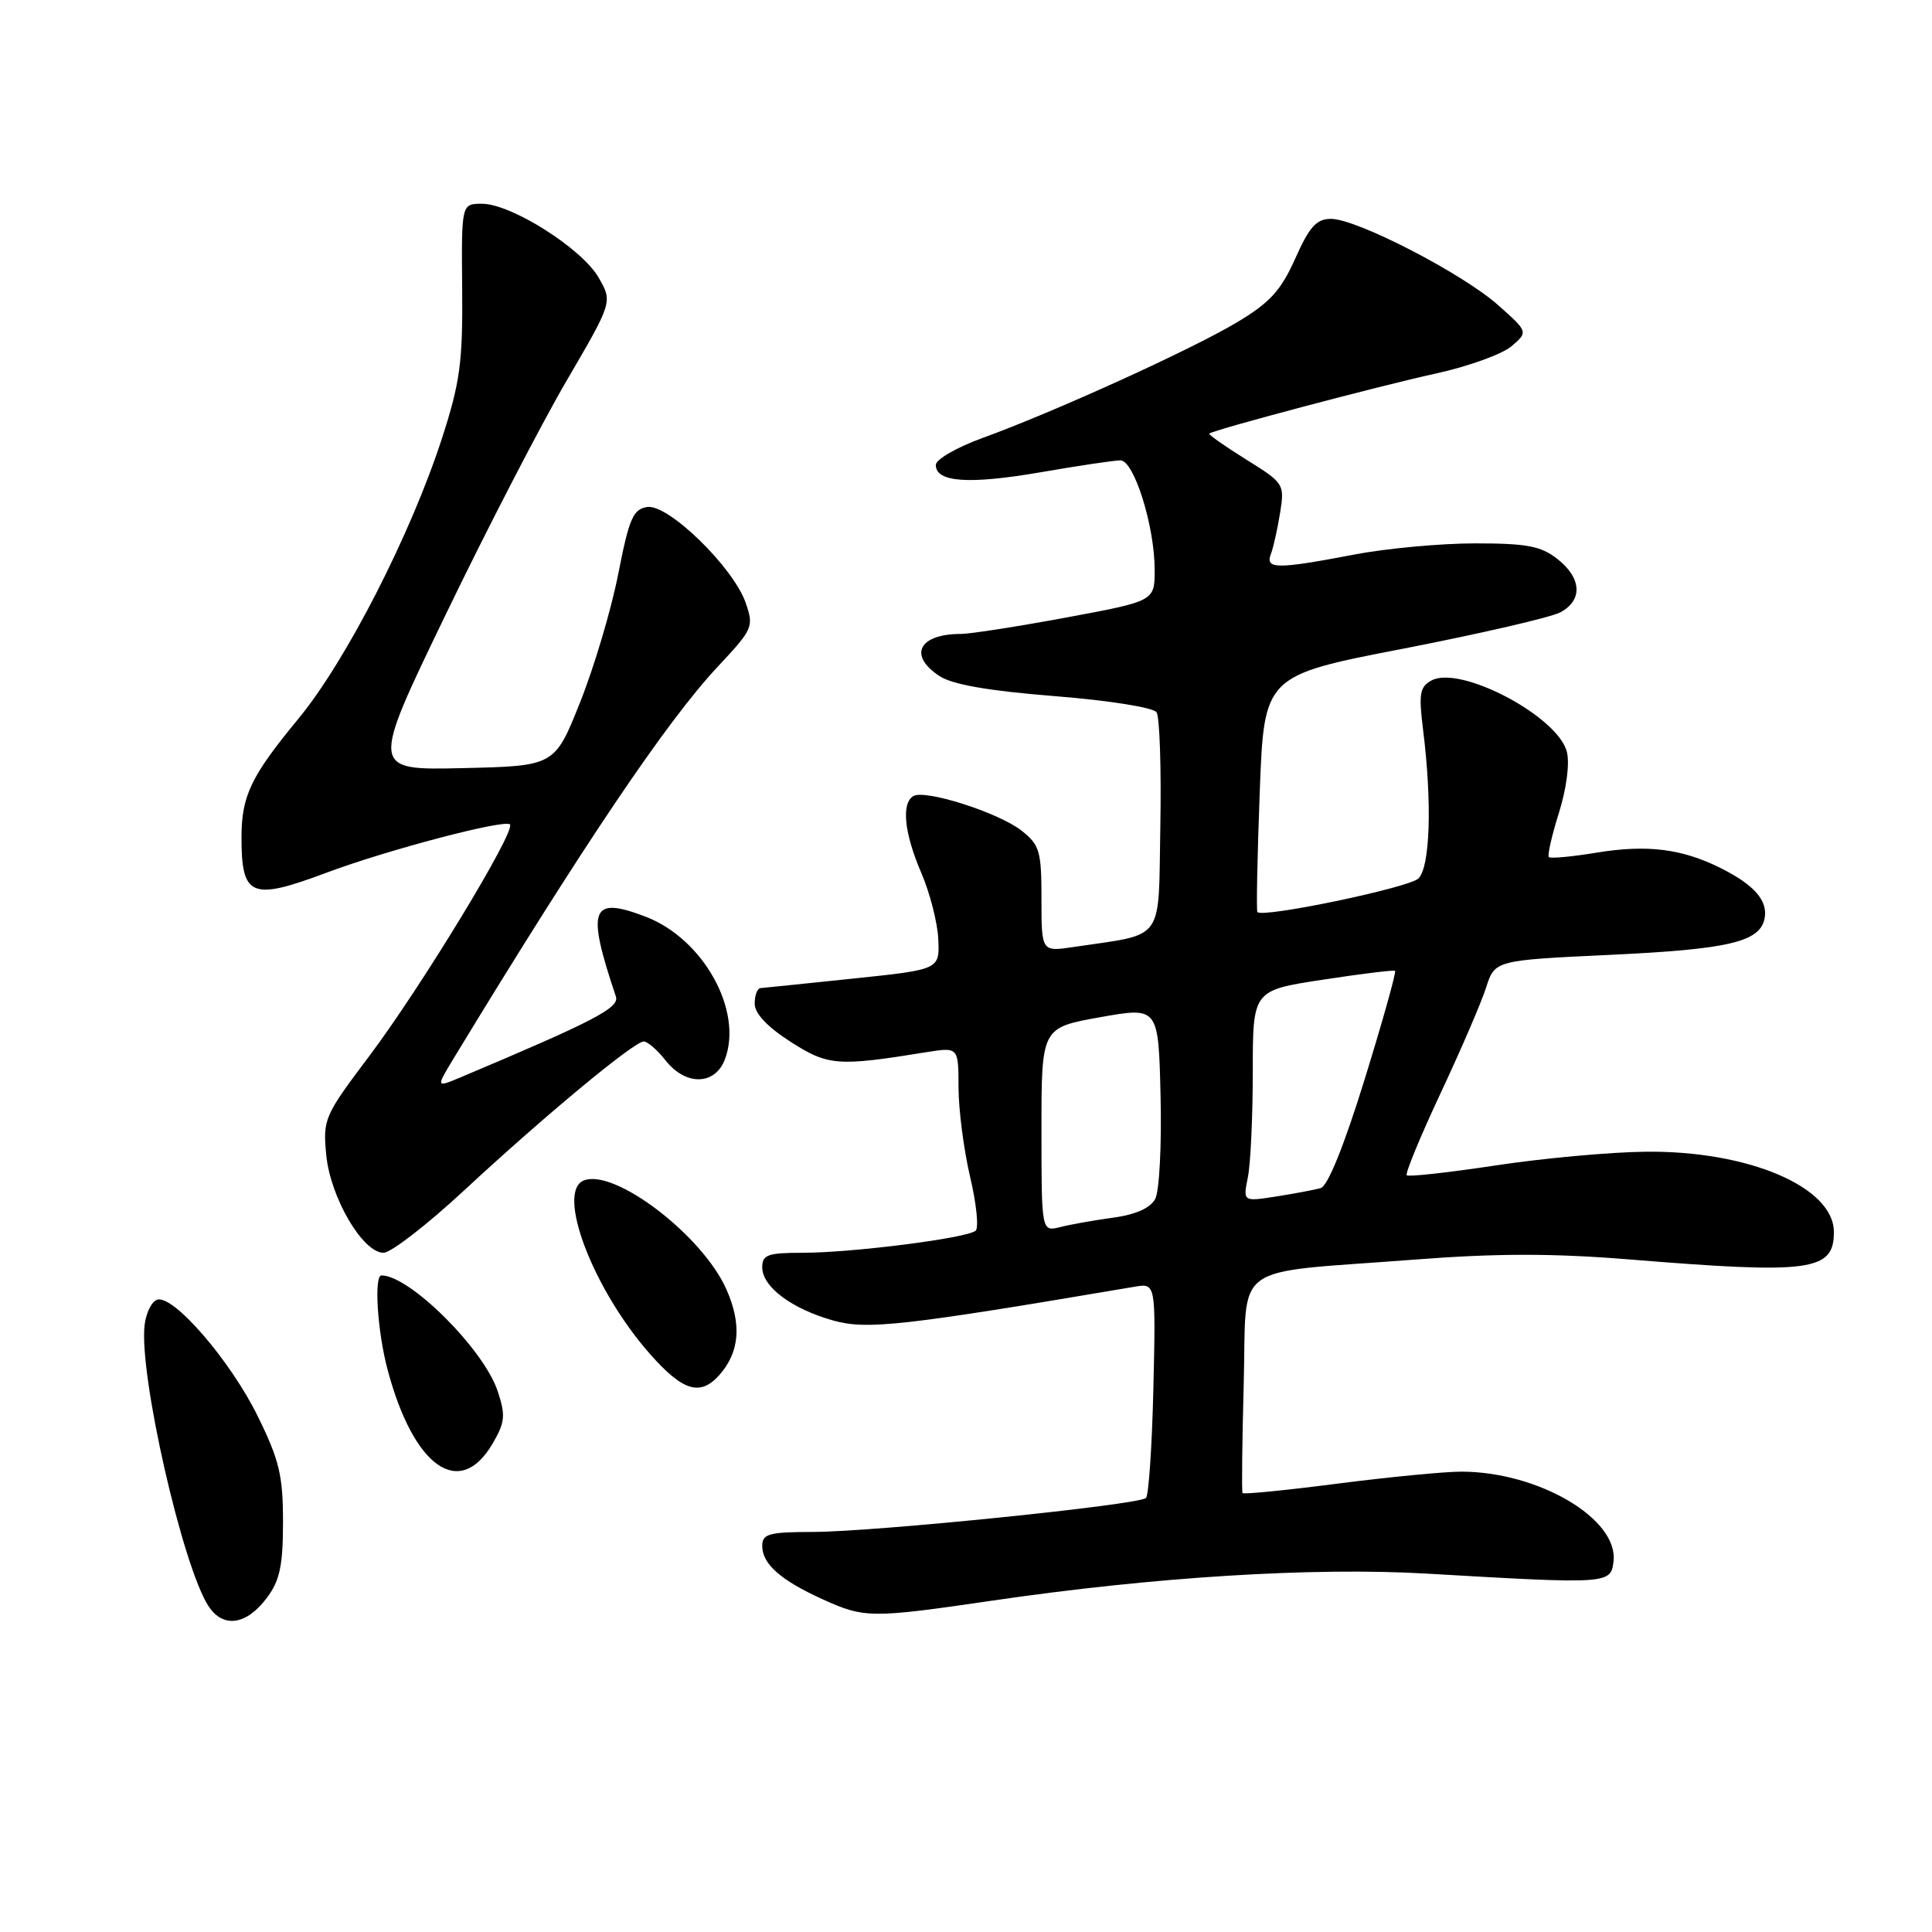 <?xml version="1.0" encoding="UTF-8" standalone="no"?>
<!DOCTYPE svg PUBLIC "-//W3C//DTD SVG 1.1//EN" "http://www.w3.org/Graphics/SVG/1.1/DTD/svg11.dtd" >
<svg xmlns="http://www.w3.org/2000/svg" xmlns:xlink="http://www.w3.org/1999/xlink" version="1.1" viewBox="0 0 256 256">
 <g >
 <path fill="currentColor"
d=" M 35.40 211.67 C 37.08 209.42 37.50 207.40 37.50 201.65 C 37.50 195.51 37.01 193.46 34.14 187.63 C 30.51 180.26 22.96 171.52 20.82 172.22 C 20.09 172.46 19.35 173.97 19.16 175.58 C 18.39 182.07 24.18 207.52 27.62 212.81 C 29.57 215.80 32.67 215.35 35.40 211.67 Z  M 131.50 212.09 C 152.92 208.95 174.03 207.64 189.00 208.51 C 213.20 209.92 213.45 209.91 213.80 206.88 C 214.46 201.25 203.84 195.00 193.61 195.00 C 191.40 195.00 184.02 195.72 177.22 196.59 C 170.42 197.47 164.76 198.03 164.64 197.84 C 164.52 197.66 164.59 191.14 164.80 183.36 C 165.25 166.93 162.68 168.81 187.35 166.91 C 198.34 166.06 205.71 166.06 215.87 166.88 C 239.94 168.84 243.00 168.44 243.00 163.25 C 243.00 157.28 231.63 152.44 218.00 152.61 C 213.32 152.66 204.40 153.48 198.16 154.43 C 191.92 155.37 186.63 155.96 186.40 155.73 C 186.17 155.51 188.18 150.64 190.86 144.91 C 193.55 139.18 196.27 132.87 196.91 130.87 C 198.08 127.24 198.08 127.24 213.42 126.52 C 229.10 125.78 233.22 124.81 233.82 121.68 C 234.27 119.35 232.46 117.27 228.07 115.06 C 222.89 112.46 218.29 111.88 211.56 112.98 C 208.30 113.52 205.45 113.78 205.23 113.57 C 205.02 113.35 205.62 110.72 206.56 107.72 C 207.56 104.54 208.01 101.17 207.62 99.63 C 206.44 94.93 193.53 88.11 189.69 90.16 C 188.13 91.00 187.97 91.92 188.56 96.66 C 189.78 106.37 189.50 114.93 187.94 116.41 C 186.63 117.64 167.23 121.68 166.61 120.85 C 166.46 120.66 166.60 113.53 166.92 105.01 C 167.50 89.52 167.50 89.52 186.00 85.94 C 196.18 83.96 205.51 81.80 206.75 81.14 C 209.75 79.53 209.59 76.61 206.37 74.07 C 204.18 72.35 202.31 72.00 195.45 72.00 C 190.90 72.00 183.65 72.67 179.34 73.50 C 169.19 75.44 167.62 75.43 168.40 73.41 C 168.73 72.54 169.28 70.08 169.62 67.95 C 170.23 64.14 170.14 64.01 165.11 60.88 C 162.29 59.12 160.10 57.58 160.24 57.45 C 160.77 56.96 182.78 51.13 190.27 49.49 C 194.54 48.56 199.04 46.93 200.27 45.89 C 202.50 43.98 202.50 43.98 198.52 40.44 C 193.82 36.25 179.78 29.00 176.37 29.00 C 174.44 29.00 173.51 30.03 171.63 34.25 C 169.72 38.52 168.27 40.10 163.89 42.72 C 157.79 46.36 139.63 54.61 130.25 58.01 C 126.80 59.26 124.00 60.87 124.00 61.61 C 124.00 63.91 128.37 64.21 137.87 62.58 C 142.89 61.71 147.66 61.00 148.46 61.00 C 150.27 61.00 153.00 69.73 153.00 75.51 C 153.00 79.65 153.00 79.65 141.25 81.83 C 134.79 83.03 128.52 84.00 127.33 84.00 C 121.75 84.00 120.30 86.84 124.50 89.59 C 126.20 90.71 131.04 91.55 139.75 92.24 C 146.93 92.81 152.83 93.75 153.25 94.38 C 153.66 95.00 153.89 101.78 153.75 109.46 C 153.47 125.08 154.50 123.65 142.27 125.48 C 138.00 126.12 138.00 126.12 138.00 119.13 C 138.00 112.76 137.77 111.96 135.34 110.05 C 132.31 107.67 122.53 104.55 121.01 105.49 C 119.41 106.48 119.82 110.42 122.08 115.67 C 123.22 118.33 124.24 122.29 124.33 124.49 C 124.50 128.47 124.50 128.47 113.00 129.67 C 106.67 130.33 101.16 130.90 100.75 130.93 C 100.34 130.97 100.00 131.90 100.00 133.00 C 100.00 134.29 101.68 136.07 104.75 138.04 C 109.73 141.23 110.97 141.33 122.75 139.42 C 127.00 138.74 127.00 138.74 127.01 144.12 C 127.02 147.08 127.71 152.39 128.54 155.92 C 129.38 159.45 129.71 162.67 129.28 163.07 C 128.22 164.05 112.96 166.00 106.34 166.00 C 101.73 166.00 101.00 166.26 101.00 167.93 C 101.00 170.51 104.91 173.43 110.42 174.98 C 114.89 176.23 119.72 175.69 150.33 170.50 C 153.15 170.02 153.15 170.02 152.83 183.93 C 152.65 191.58 152.21 198.13 151.85 198.49 C 150.93 199.40 115.93 202.97 107.75 202.99 C 101.86 203.00 101.00 203.24 101.00 204.85 C 101.00 207.23 103.45 209.40 109.02 211.92 C 114.55 214.43 115.43 214.44 131.50 212.09 Z  M 65.28 191.27 C 66.92 188.46 67.01 187.55 65.95 184.35 C 64.12 178.79 54.29 169.00 50.55 169.00 C 49.53 169.00 50.01 176.46 51.36 181.50 C 54.80 194.44 60.93 198.74 65.28 191.27 Z  M 95.27 182.25 C 98.00 179.21 98.32 175.51 96.25 170.84 C 93.08 163.71 81.48 154.83 77.38 156.41 C 73.63 157.85 78.54 170.79 86.10 179.38 C 90.45 184.32 92.75 185.04 95.27 182.25 Z  M 61.55 157.69 C 72.19 147.82 84.03 138.00 85.30 138.00 C 85.80 138.00 87.10 139.12 88.18 140.50 C 90.85 143.90 94.73 143.83 96.05 140.38 C 98.50 133.93 93.19 124.38 85.53 121.46 C 78.28 118.69 77.67 120.33 81.61 132.05 C 82.11 133.54 78.71 135.30 61.13 142.71 C 57.76 144.13 57.76 144.13 60.07 140.31 C 77.29 111.96 88.33 95.58 95.11 88.33 C 99.78 83.35 99.91 83.05 98.80 79.86 C 97.16 75.16 88.56 66.78 85.78 67.18 C 83.89 67.46 83.37 68.66 81.92 76.05 C 81.00 80.76 78.72 88.41 76.87 93.05 C 73.50 101.50 73.50 101.50 61.30 101.78 C 49.10 102.06 49.10 102.06 59.03 81.49 C 64.49 70.17 71.71 56.21 75.07 50.46 C 81.18 40.00 81.18 40.00 79.30 36.75 C 77.06 32.90 67.73 27.00 63.87 27.00 C 61.14 27.00 61.14 27.00 61.24 38.25 C 61.33 47.97 60.96 50.66 58.59 58.00 C 54.45 70.79 45.85 87.60 39.52 95.26 C 33.24 102.87 32.00 105.46 32.00 110.98 C 32.00 118.84 33.29 119.37 43.23 115.65 C 51.28 112.63 66.86 108.53 67.57 109.24 C 68.40 110.07 55.78 130.84 48.88 140.00 C 42.97 147.85 42.77 148.29 43.23 153.04 C 43.77 158.67 48.06 166.00 50.82 166.00 C 51.80 166.00 56.63 162.26 61.55 157.69 Z  M 138.00 149.70 C 138.00 136.18 138.00 136.18 145.75 134.79 C 153.50 133.41 153.50 133.41 153.78 145.21 C 153.94 151.70 153.62 157.85 153.07 158.87 C 152.43 160.07 150.48 160.94 147.54 161.34 C 145.04 161.68 141.88 162.24 140.50 162.59 C 138.00 163.22 138.00 163.22 138.00 149.70 Z  M 165.35 155.99 C 165.71 154.21 166.00 147.91 166.00 141.99 C 166.00 131.23 166.00 131.23 175.25 129.82 C 180.34 129.04 184.66 128.51 184.85 128.64 C 185.04 128.76 183.24 135.20 180.85 142.93 C 178.12 151.77 175.94 157.16 175.00 157.43 C 174.18 157.66 171.52 158.16 169.10 158.54 C 164.70 159.23 164.70 159.23 165.35 155.99 Z "/>
</g>
</svg>